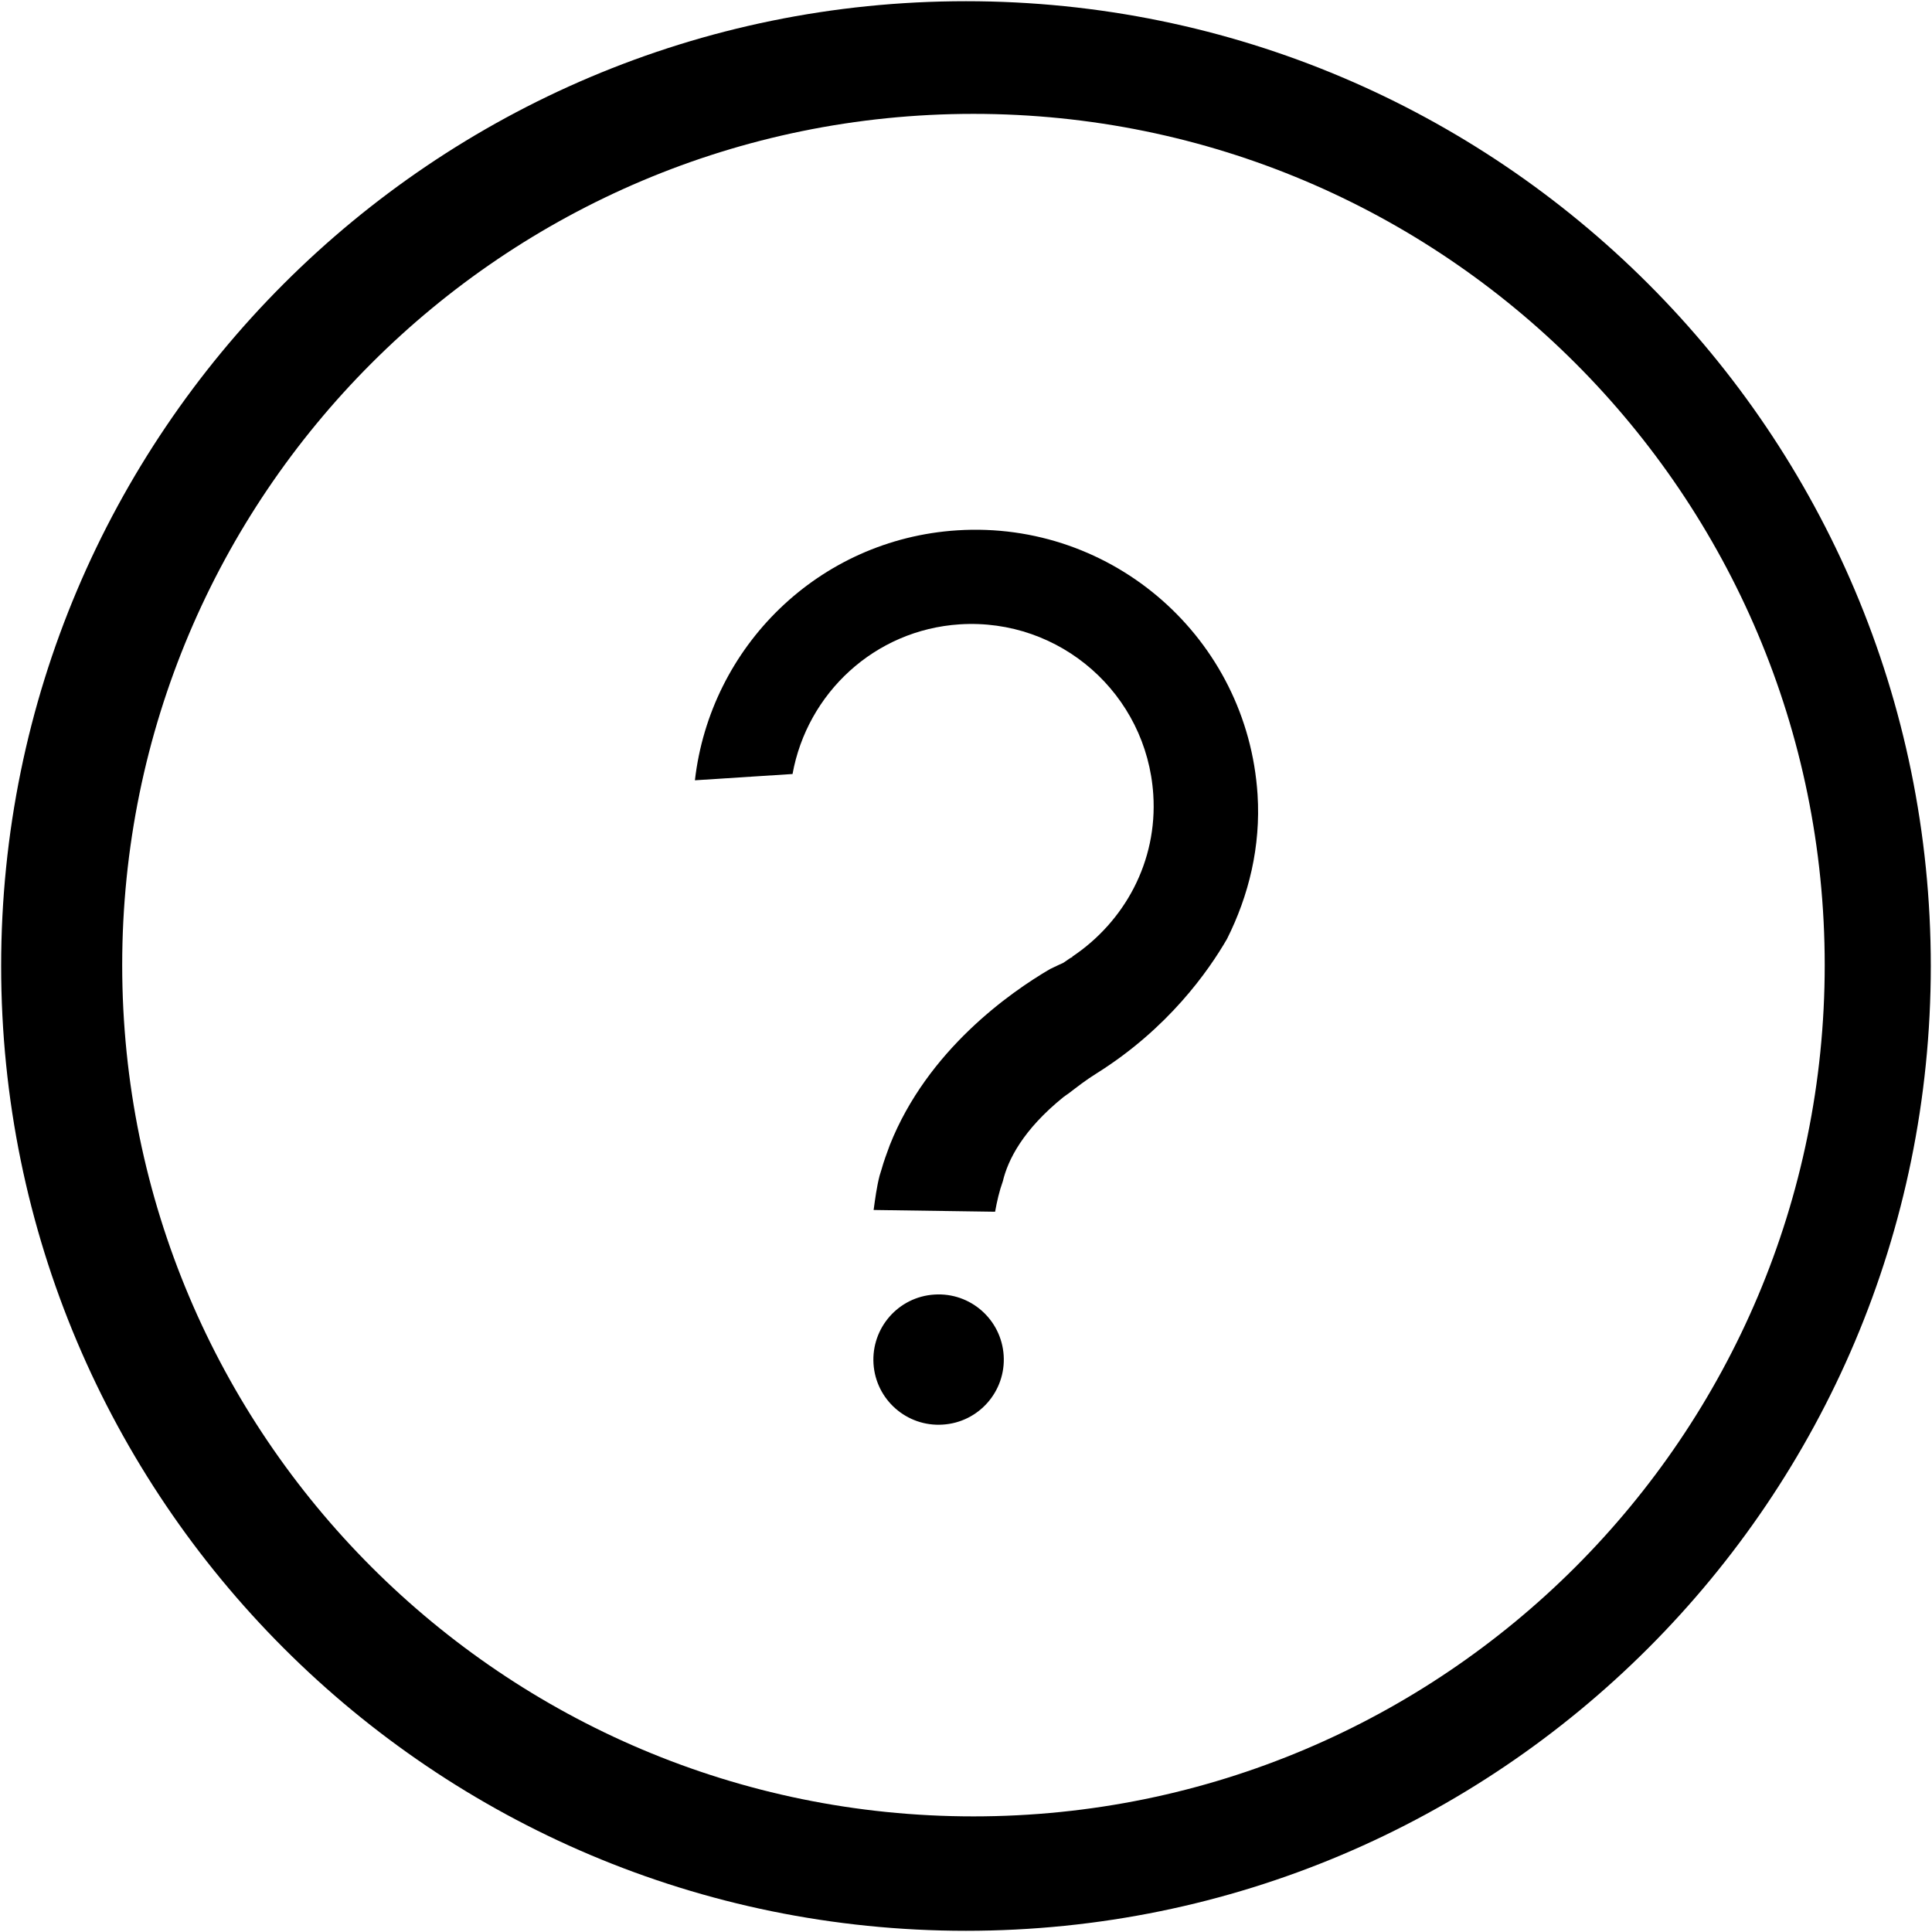 <?xml version="1.0" encoding="utf-8"?>
<!-- Generated by IcoMoon.io -->
<!DOCTYPE svg PUBLIC "-//W3C//DTD SVG 1.1//EN" "http://www.w3.org/Graphics/SVG/1.1/DTD/svg11.dtd">
<svg version="1.1" xmlns="http://www.w3.org/2000/svg" xmlns:xlink="http://www.w3.org/1999/xlink" width="32" height="32" viewBox="0 0 32 32">
<g>
</g>
	<path d="M16 0.020c-8.826 0-15.981 7.154-15.981 15.98 0 8.825 7.155 15.98 15.98 15.98s15.981-7.155 15.981-15.98c0-8.826-7.156-15.98-15.98-15.98zM16.123 30.085c-7.786 0-14.099-6.313-14.099-14.1 0-7.786 6.313-14.099 14.099-14.099 7.788 0 14.1 6.313 14.1 14.099 0 7.787-6.313 14.1-14.1 14.1zM15.855 8.784c-2.298 0.147-4.092 1.929-4.345 4.14l1.617-0.104c0.241-1.334 1.356-2.388 2.77-2.479 1.664-0.106 3.097 1.155 3.205 2.82 0.072 1.112-0.479 2.107-1.343 2.685l0.005 0.004c0 0-0.015 0.007-0.038 0.019-0.042 0.027-0.080 0.058-0.123 0.083-0.072 0.030-0.14 0.066-0.21 0.098-0.661 0.386-2.032 1.345-2.655 2.916-0.049 0.133-0.099 0.266-0.137 0.403-0.010 0.036-0.023 0.070-0.033 0.107-0.047 0.184-0.072 0.375-0.098 0.565l2.012 0.029c0.031-0.173 0.070-0.343 0.128-0.504 0.084-0.353 0.331-0.851 1.004-1.395 0.030-0.023 0.063-0.044 0.093-0.066 0.14-0.107 0.277-0.215 0.452-0.324 1.192-0.746 1.859-1.702 2.164-2.229 0.361-0.719 0.561-1.531 0.506-2.393-0.167-2.582-2.393-4.54-4.974-4.375zM15.477 21.442c-0.596 0.037-1.046 0.551-1.009 1.146 0.038 0.596 0.552 1.047 1.147 1.008 0.595-0.037 1.047-0.55 1.009-1.146-0.039-0.596-0.551-1.047-1.147-1.008z" fill="#000000"></path>
</svg>
